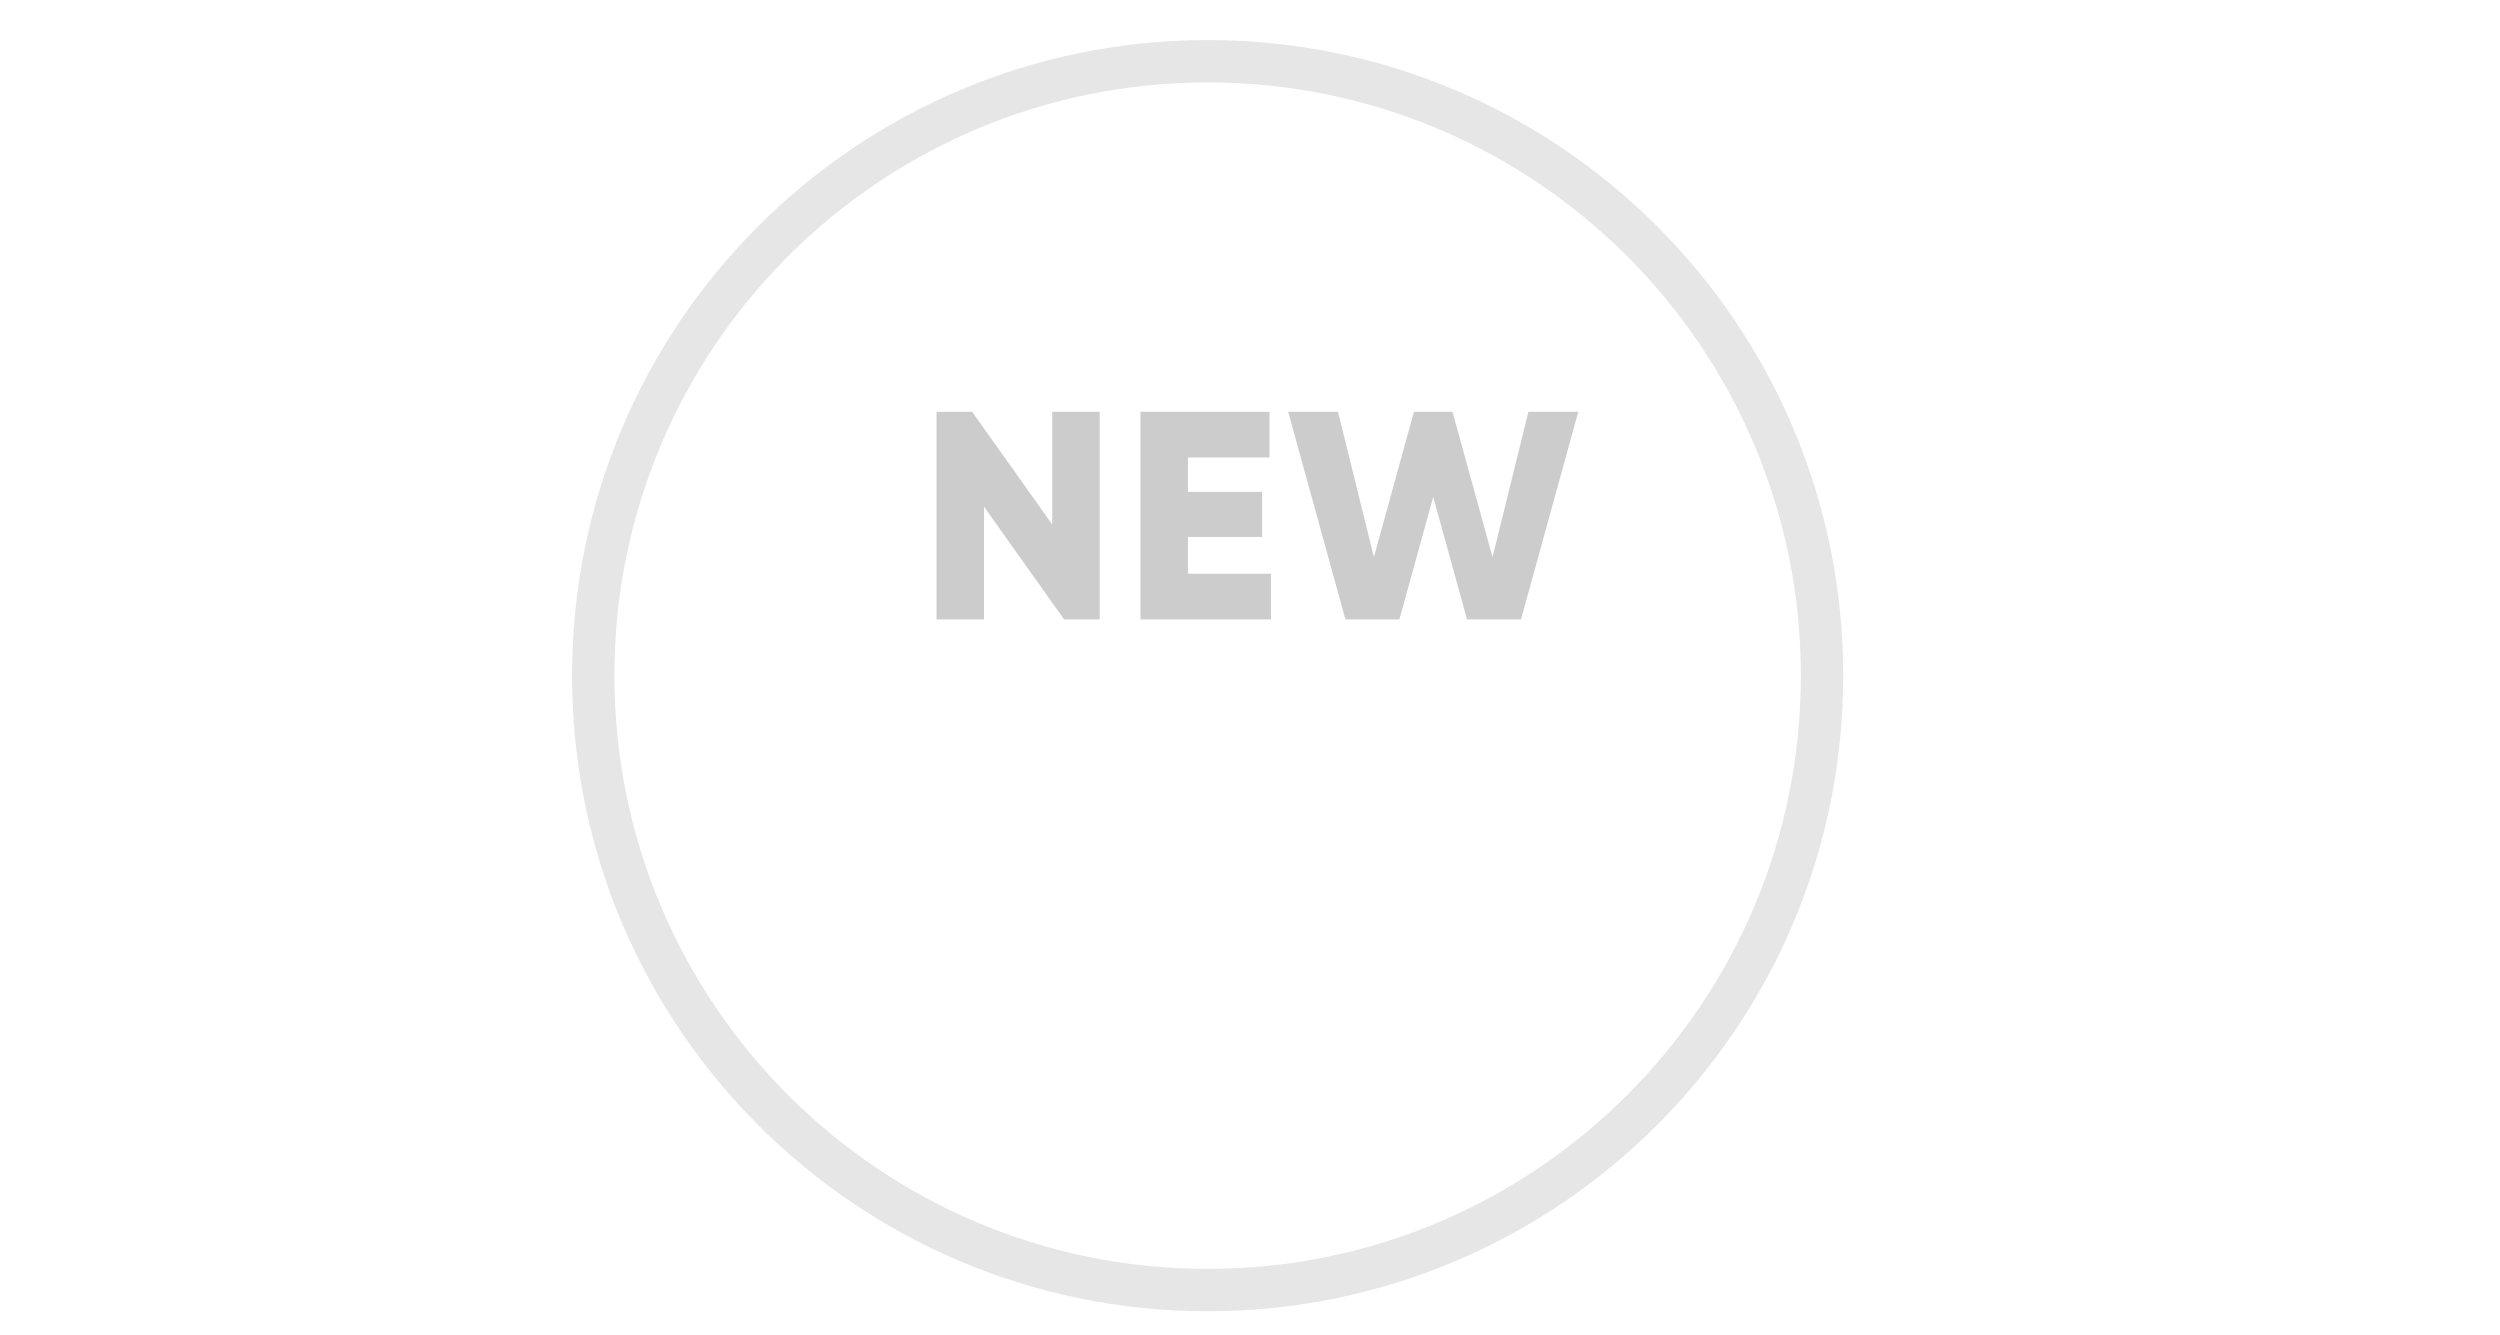 <svg width="118" height="63" viewBox="0 0 118 63" fill="none" xmlns="http://www.w3.org/2000/svg">
<path opacity="0.1" d="M57 2.891C73.016 2.891 86 15.874 86 31.89C86 47.907 73.016 60.891 57 60.891C40.984 60.891 28 47.907 28 31.89C28 15.874 40.984 2.891 57 2.891Z" fill="#CD3944" fill-opacity="0.01" stroke="black" stroke-width="2"/>
<path opacity="0.2" d="M49.665 19.436V24.756L45.885 19.436H44.205V29.236H46.445V23.916L50.225 29.236H51.905V19.436H49.665ZM56.071 27.08V25.344H59.571V23.216H56.071V21.592H59.921V19.436H53.831V29.236H59.991V27.08H56.071ZM63.504 29.236H66.052L67.648 23.454L69.244 29.236H71.792L74.494 19.436H72.142L70.448 26.296L68.558 19.436H66.738L64.848 26.296L63.154 19.436H60.802L63.504 29.236Z" fill="black"/>
</svg>

